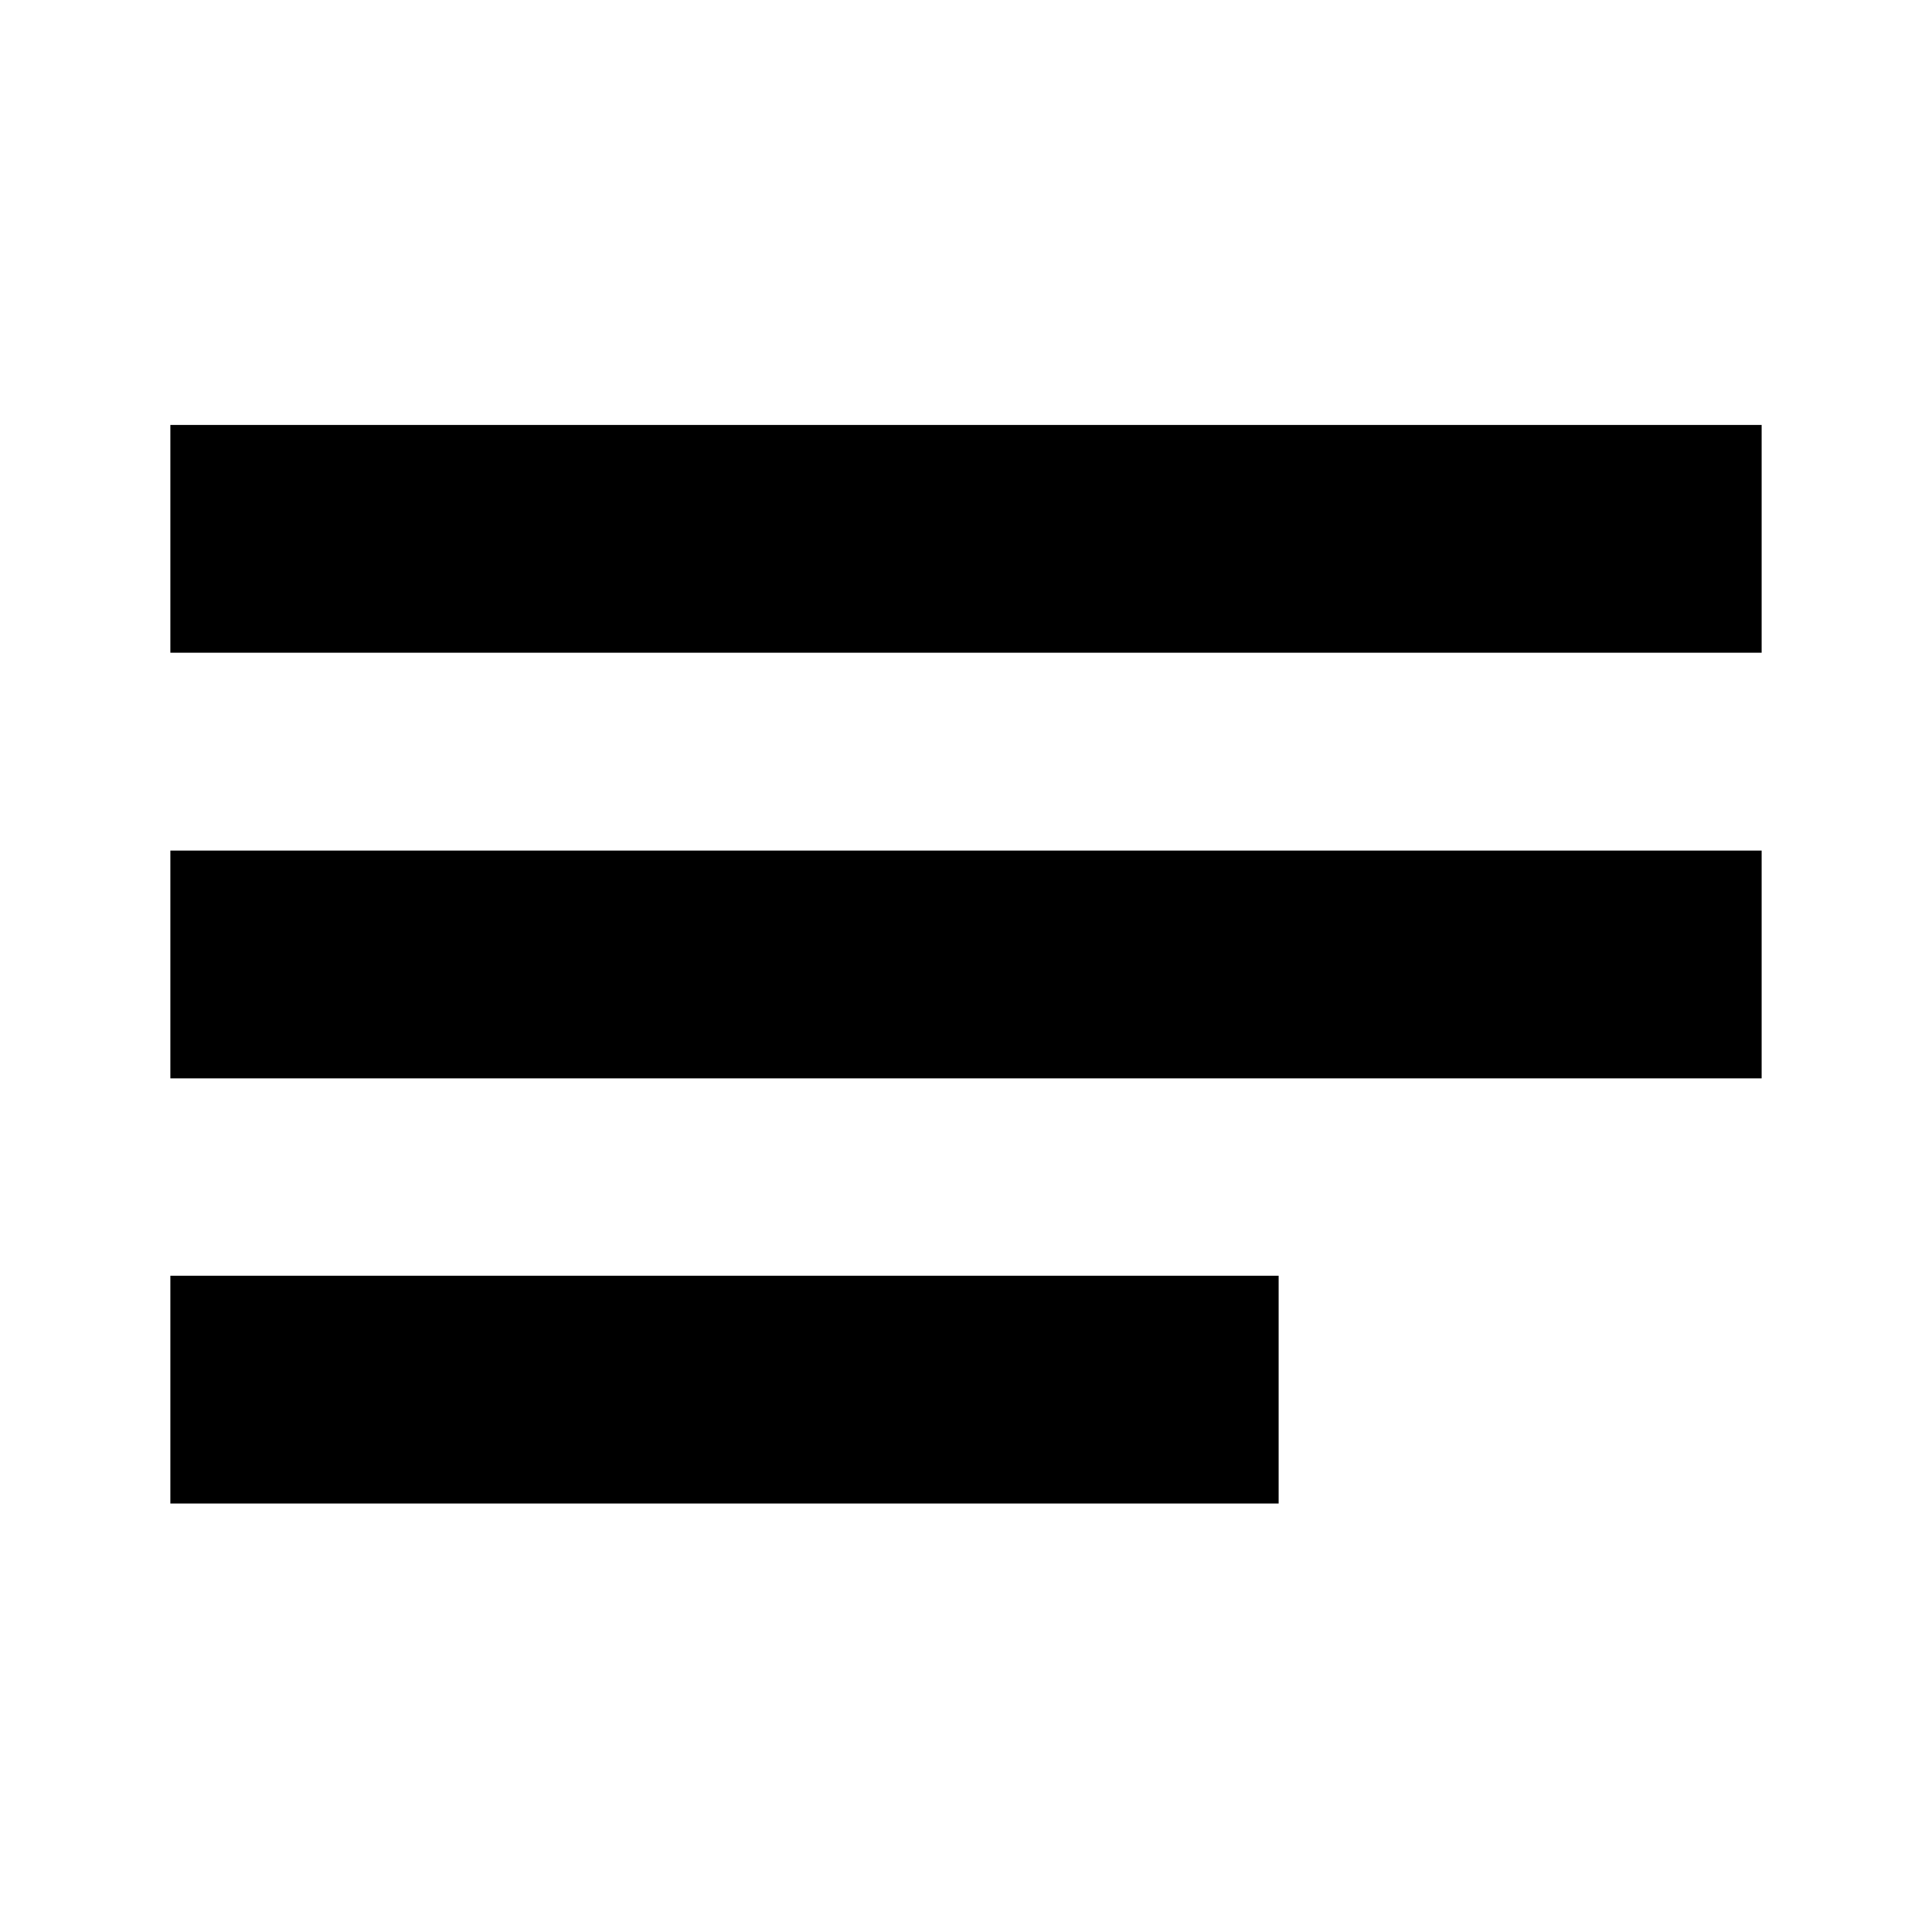 <svg xmlns="http://www.w3.org/2000/svg" height="24" viewBox="0 -960 960 960" width="24"><path d="M84.65-212.91v-113.18h550.7v113.18H84.65Zm0-211.26v-113.18h790.7v113.18H84.65Zm0-211.5v-113.18h790.7v113.18H84.65Z"/></svg>